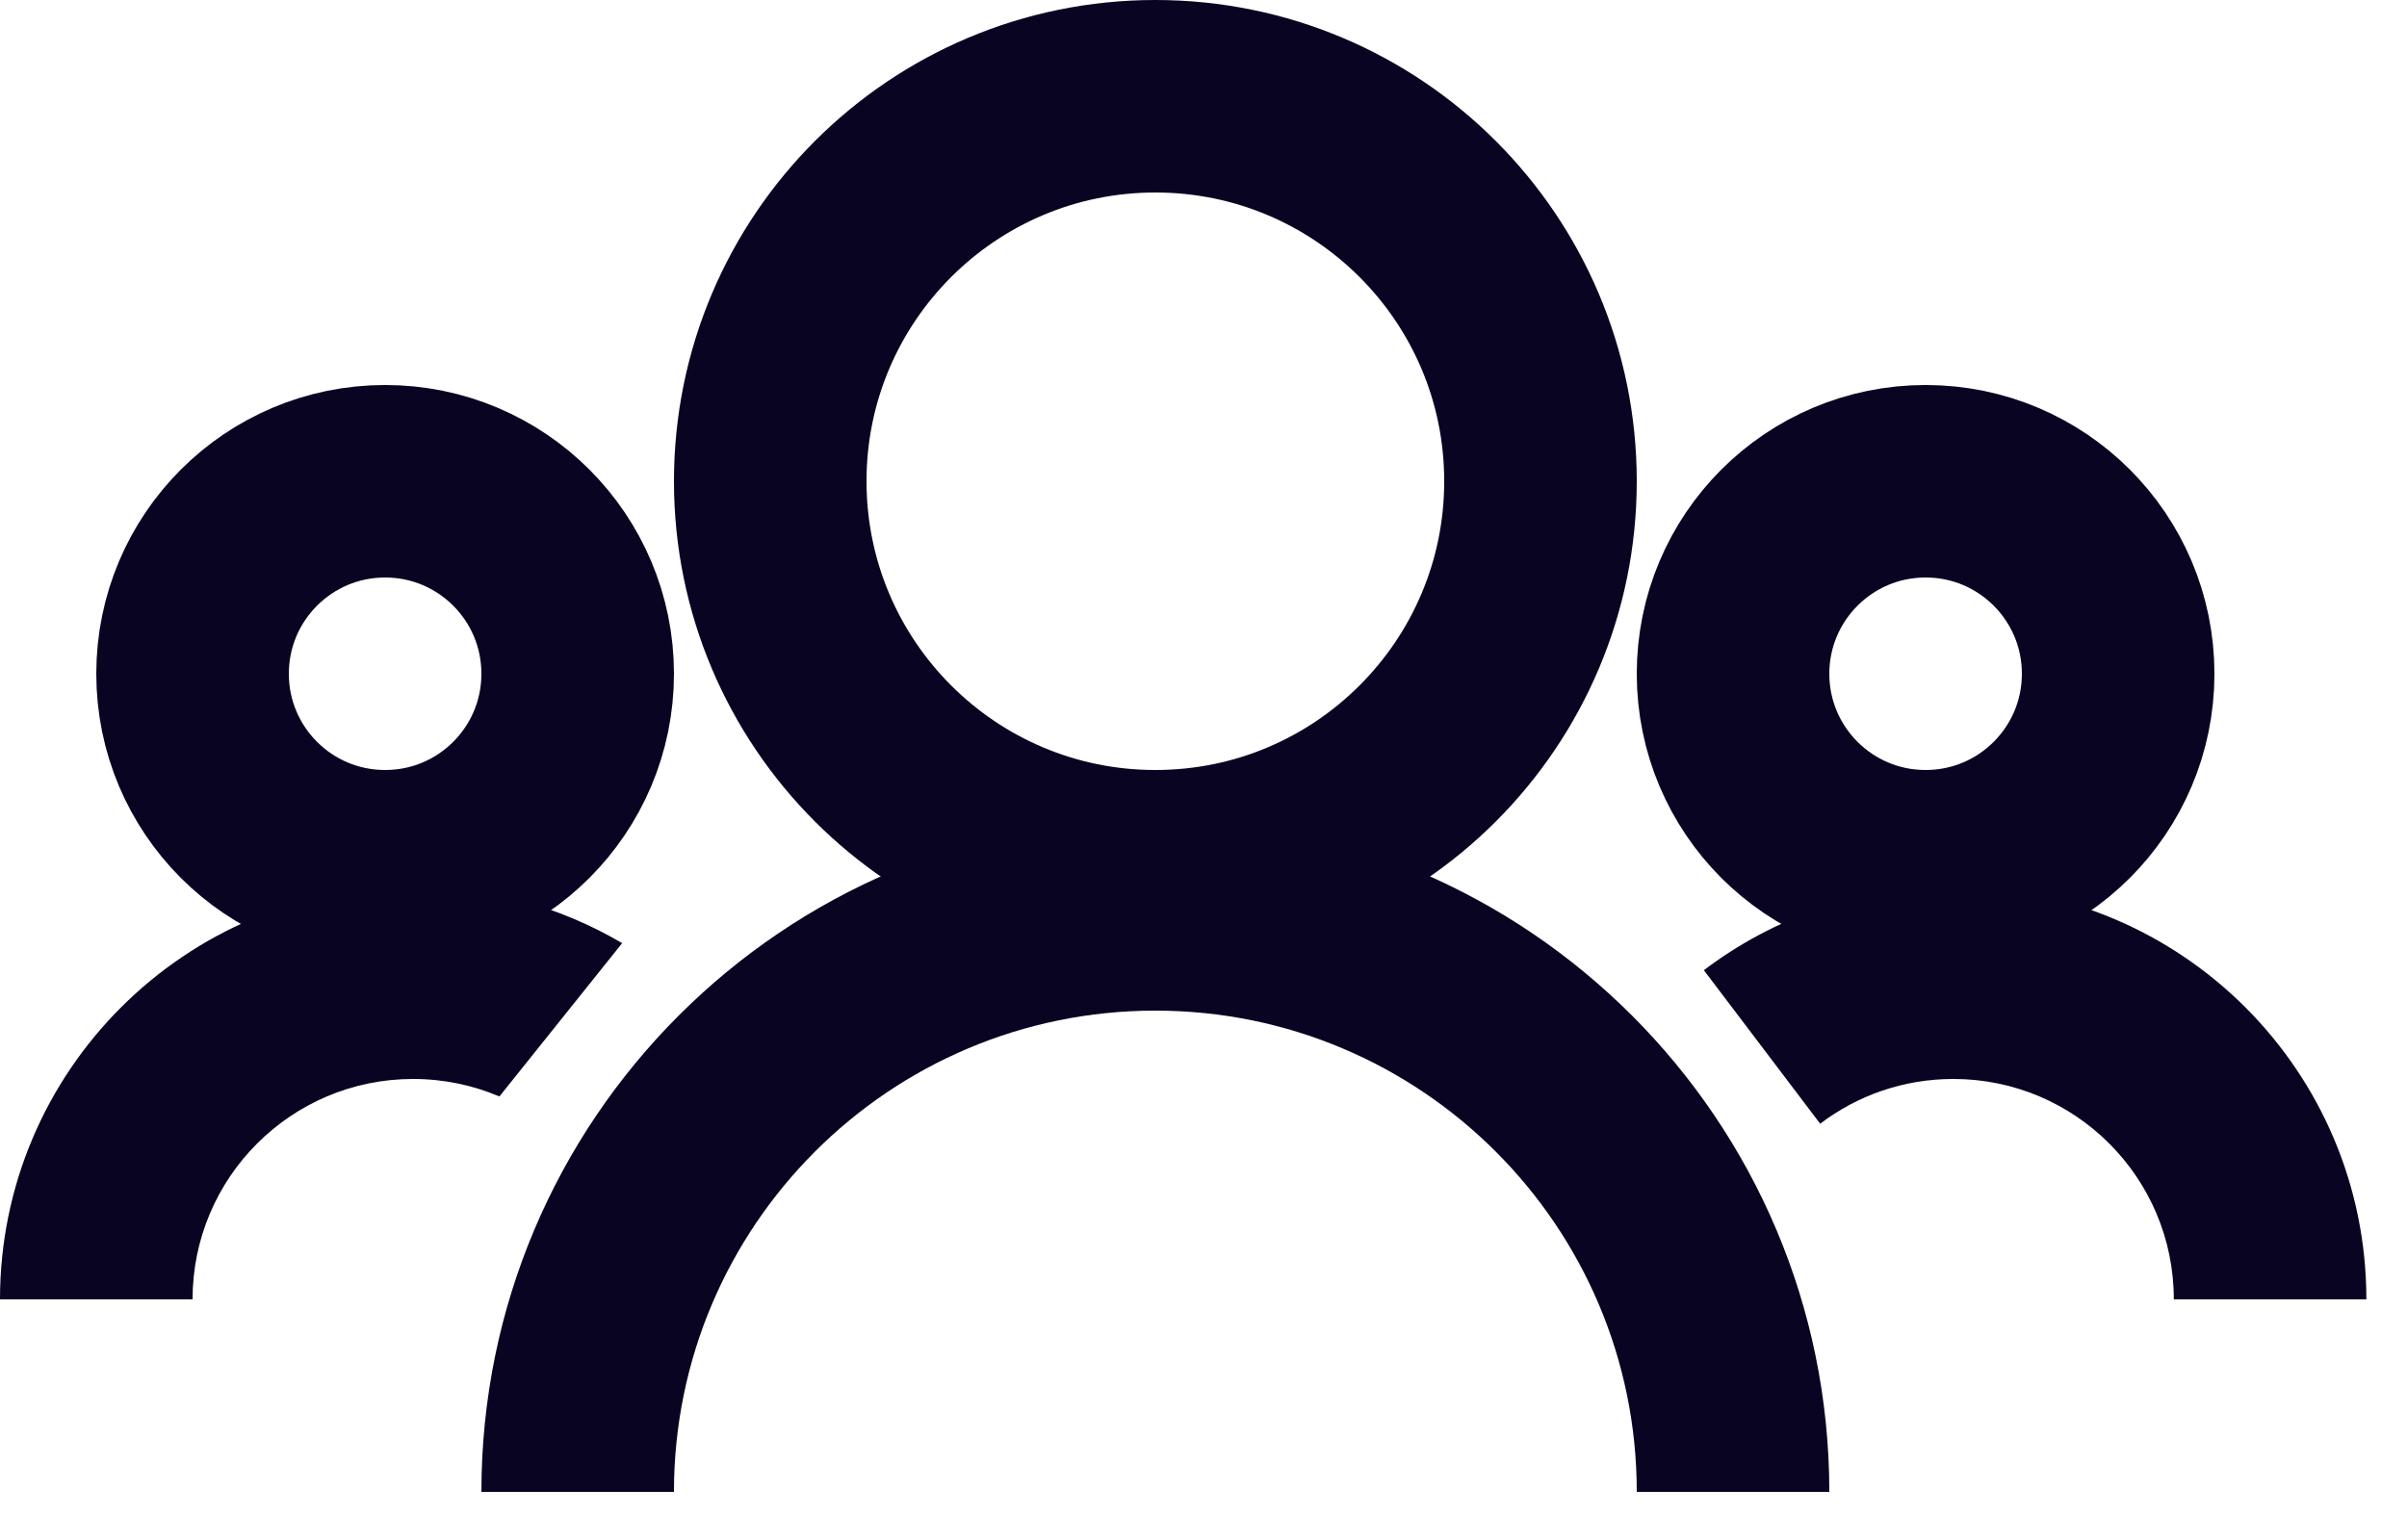 <svg xmlns:xlink="http://www.w3.org/1999/xlink" width="25" height="16" viewBox="0 0 25 16" fill="none" xmlns="http://www.w3.org/2000/svg" class="mr-4 inline-block" data-v-fca59e02=""><path d="M16 5C16 7.209 14.209 9 12 9C9.791 9 8 7.209 8 5C8 2.791 9.791 1 12 1C14.209 1 16 2.791 16 5Z" stroke="#090422" stroke-width="2px" data-v-fca59e02="" fill="none"></path><path d="M22 7C22 8.105 21.105 9 20 9C18.895 9 18 8.105 18 7C18 5.895 18.895 5 20 5C21.105 5 22 5.895 22 7Z" stroke="#090422" stroke-width="2px" data-v-fca59e02="" fill="none"></path><path d="M6 7C6 8.105 5.105 9 4 9C2.895 9 2 8.105 2 7C2 5.895 2.895 5 4 5C5.105 5 6 5.895 6 7Z" stroke="#090422" stroke-width="2px" data-v-fca59e02="" fill="none"></path><path fill-rule="evenodd" clip-rule="evenodd" d="M17 15.5H19C19 11.634 15.866 8.5 12 8.5C8.134 8.5 5 11.634 5 15.5H7C7 12.739 9.239 10.5 12 10.5C14.761 10.5 17 12.739 17 15.5Z" fill="#090422" data-v-fca59e02=""></path><path fill-rule="evenodd" clip-rule="evenodd" d="M17.697 10.08L18.905 11.675C19.289 11.383 19.768 11.21 20.288 11.21C21.553 11.21 22.578 12.235 22.578 13.5H24.578C24.578 11.131 22.658 9.21 20.288 9.21C19.315 9.21 18.417 9.534 17.697 10.08Z" fill="#090422" data-v-fca59e02=""></path><path fill-rule="evenodd" clip-rule="evenodd" d="M0 13.5L2 13.5C2 12.235 3.025 11.21 4.29 11.21C4.609 11.21 4.912 11.275 5.187 11.392L6.462 9.799C5.825 9.424 5.083 9.21 4.29 9.21C1.921 9.21 5.11852e-06 11.131 0 13.5Z" fill="#090422" data-v-fca59e02=""></path></svg>